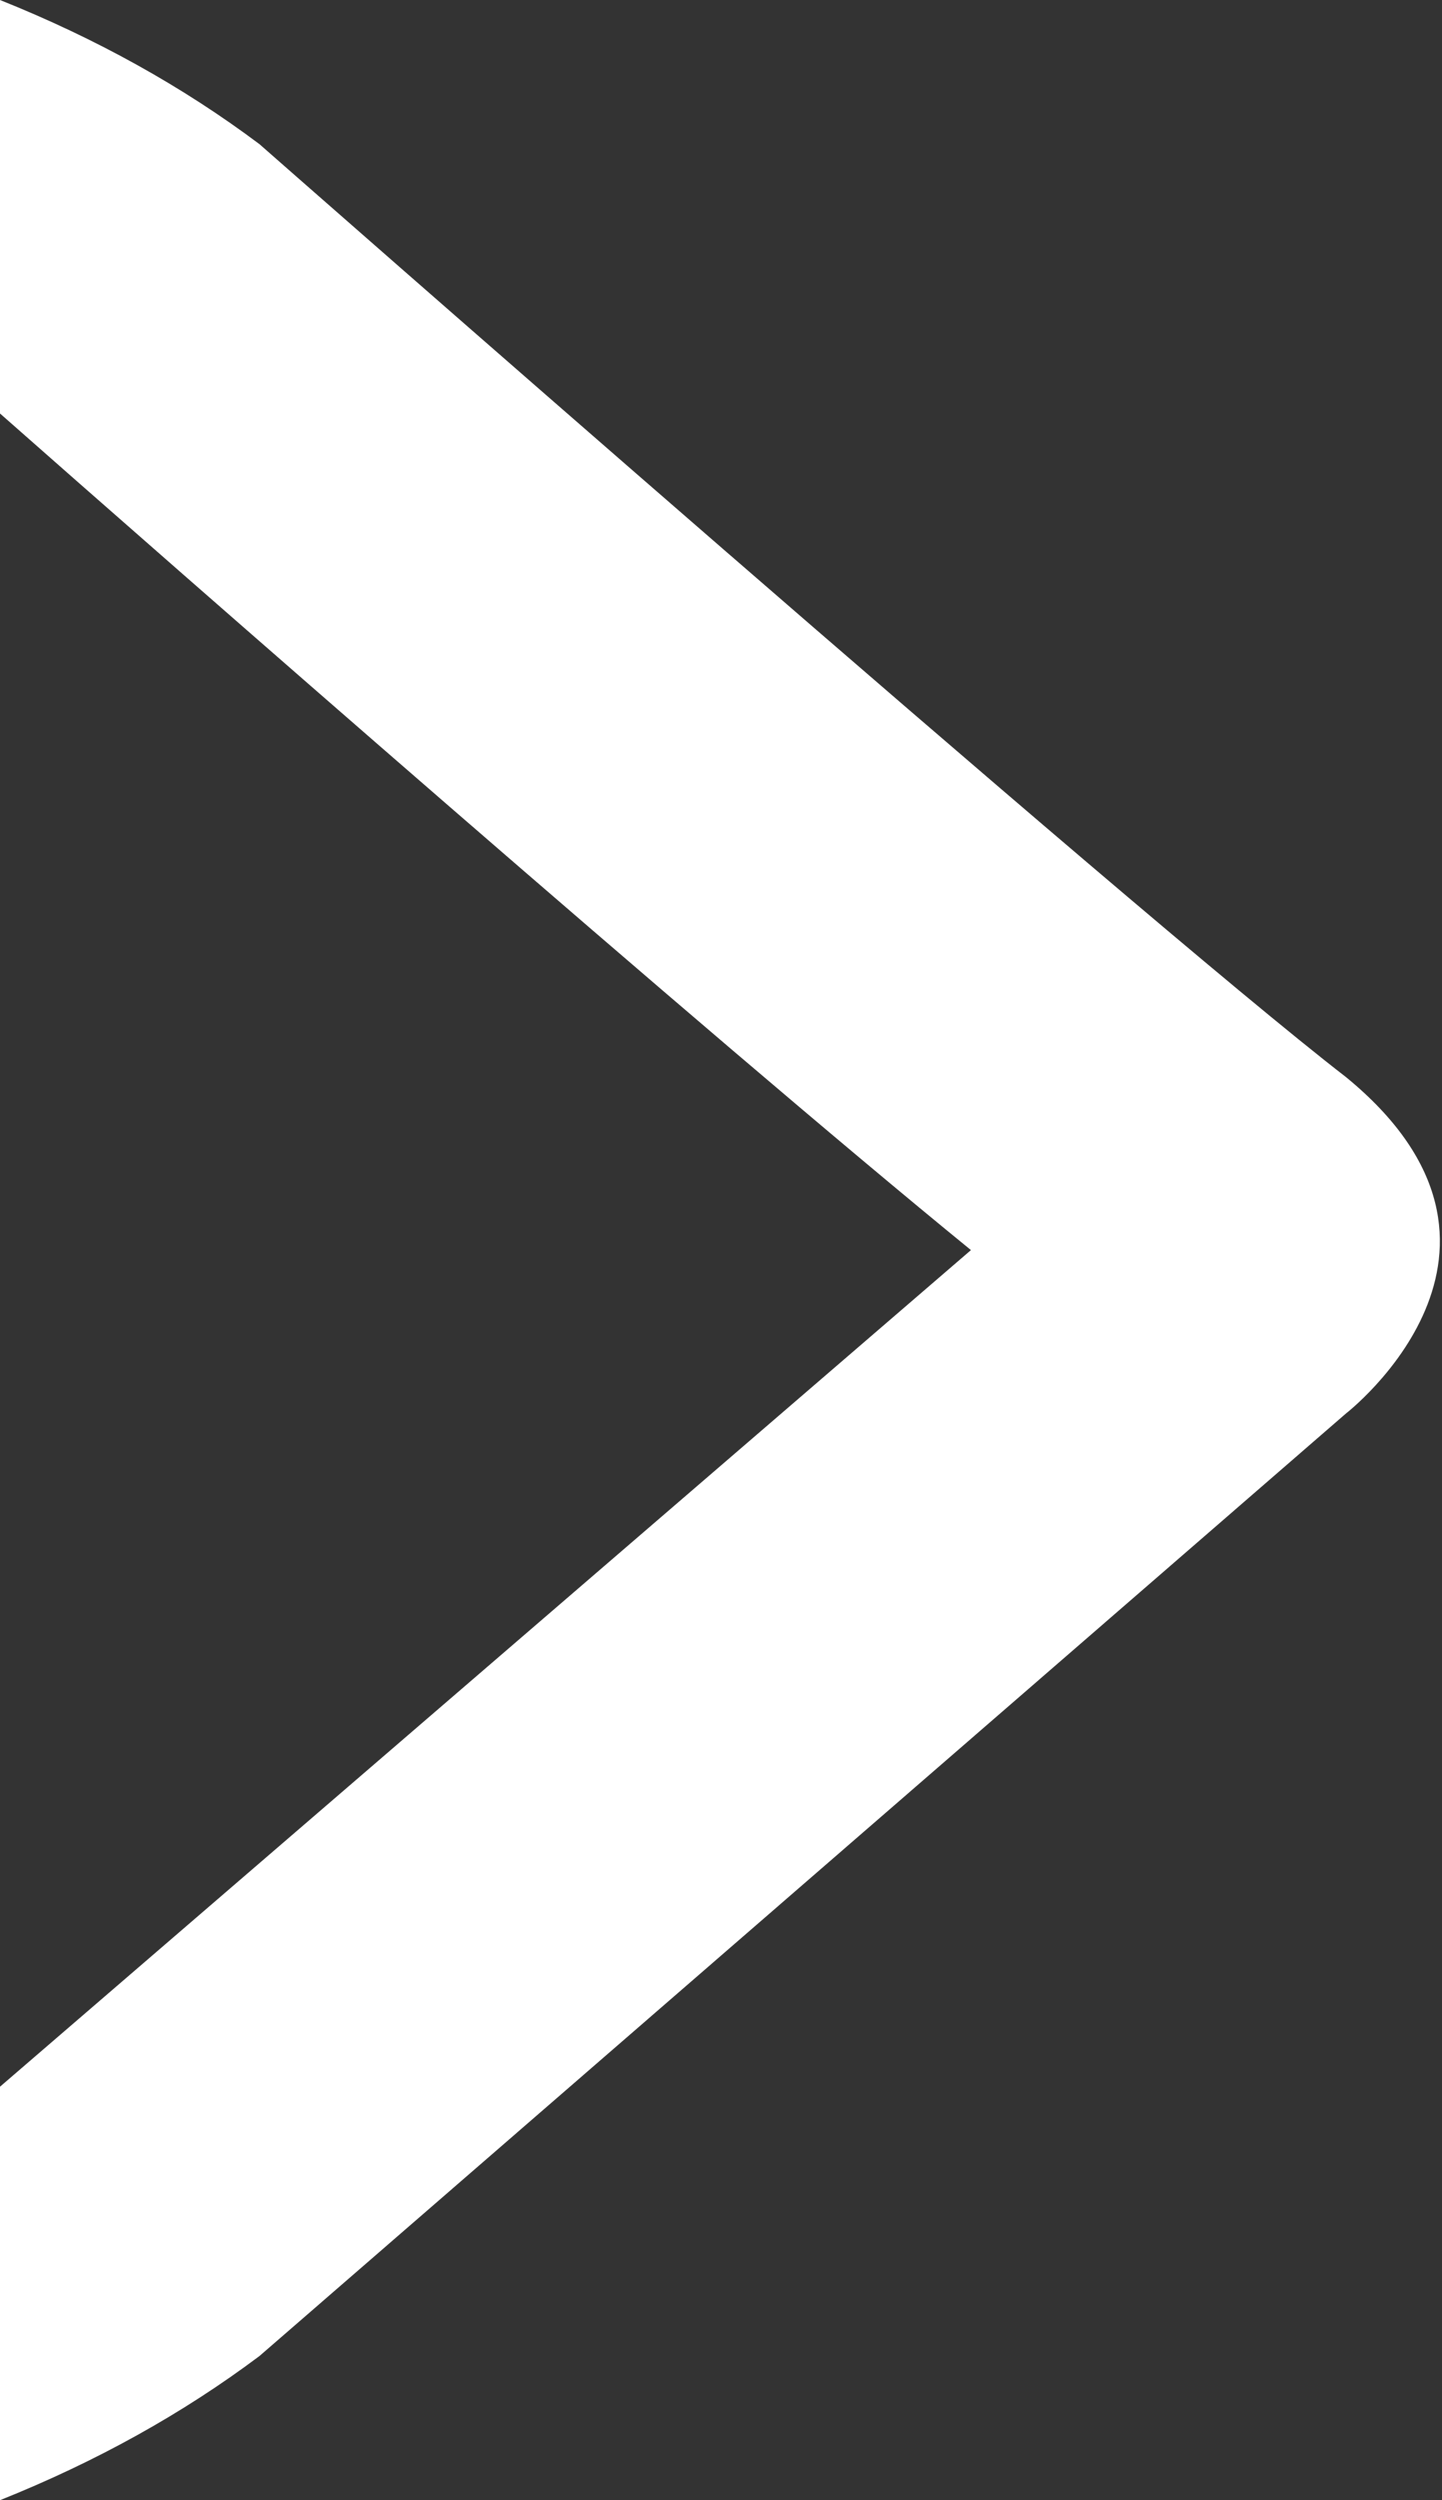 <?xml version="1.0" encoding="utf-8"?>
<!-- Generator: Adobe Illustrator 23.0.1, SVG Export Plug-In . SVG Version: 6.00 Build 0)  -->
<svg version="1.1" id="Слой_1" xmlns="http://www.w3.org/2000/svg" xmlns:xlink="http://www.w3.org/1999/xlink" x="0px" y="0px"
	 viewBox="0 0 15 26" style="enable-background:new 0 0 15 26;" xml:space="preserve">
<rect x="0" y="0" width="15" height="26" fill="#333333" stroke="none"/>
<style type="text/css">
	.st0{fill:#FFFFFF;}
</style>
<g>
	<path class="st0" d="M0,26c1-0.4,1.9-0.9,2.7-1.5L14,14.7c0,0,2.2-1.7,0-3.5C11.8,9.5,2.7,1.5,2.7,1.5C1.9,0.9,1,0.4,0,0l0,4.3
		c1.7,1.5,7.4,6.5,10.1,8.7L0,21.7L0,26L0,26z"/>
</g>
</svg>
